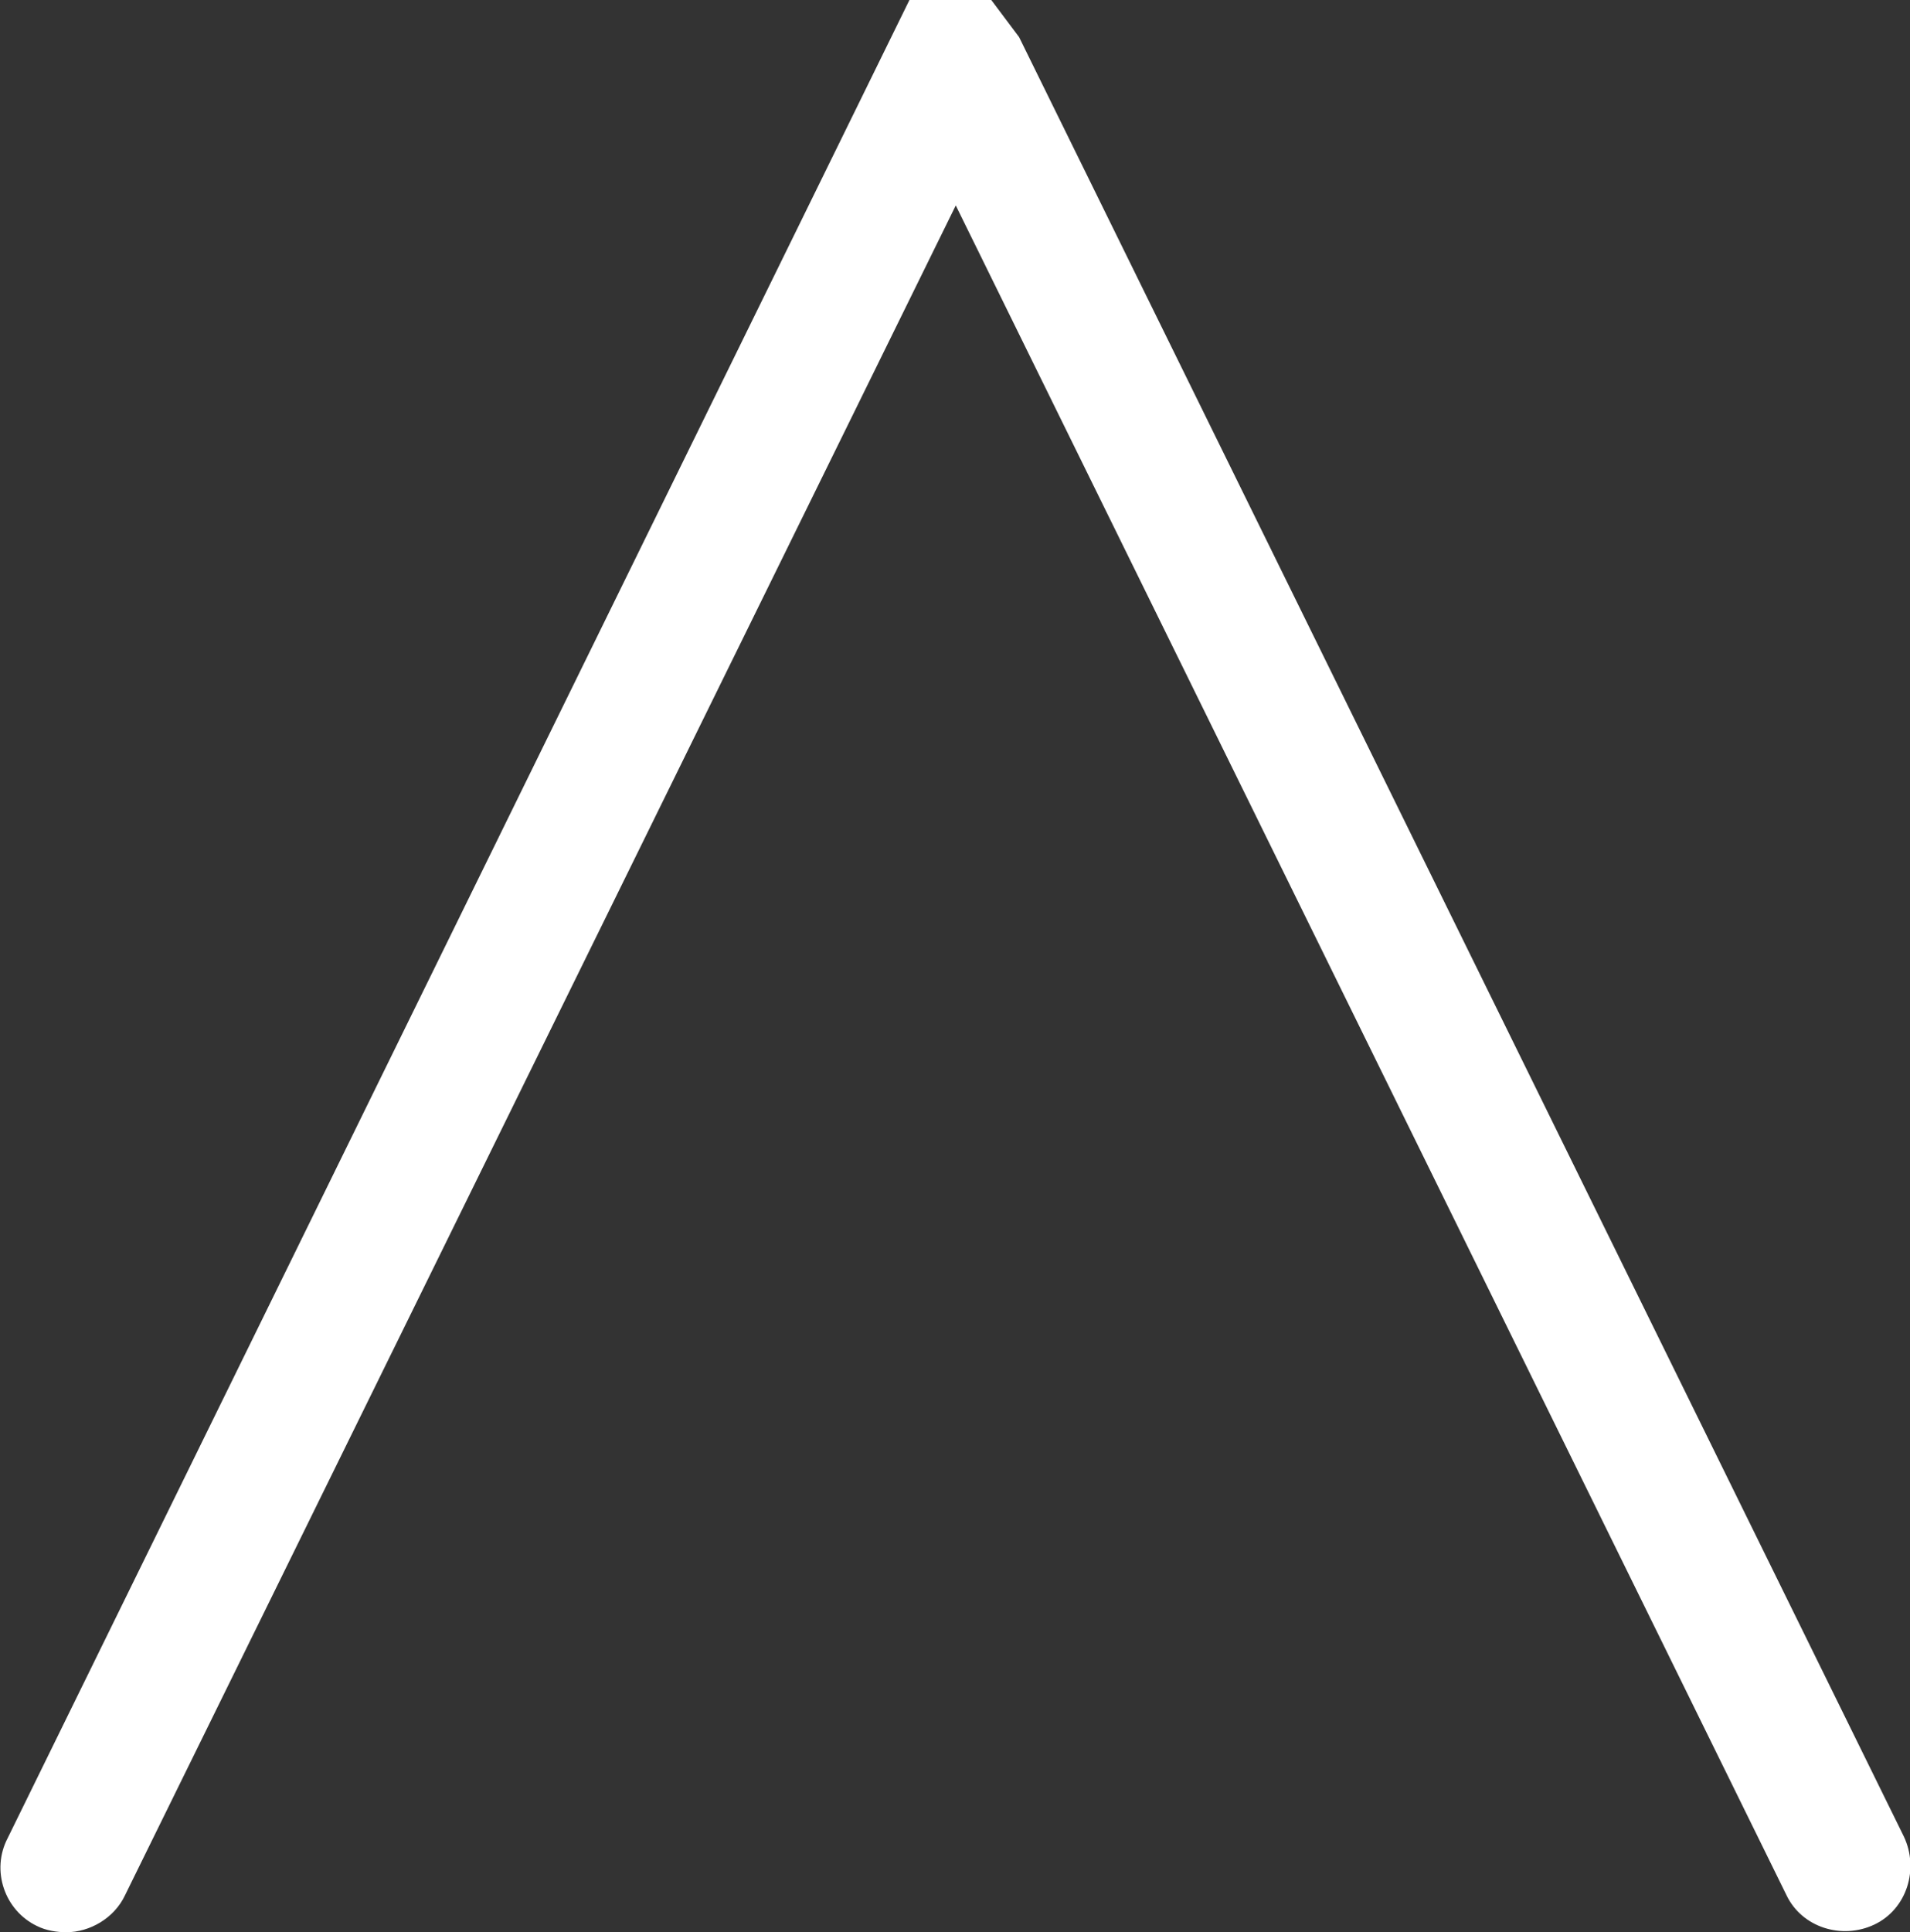 <?xml version="1.0" encoding="UTF-8"?>
<svg id="Layer_2" data-name="Layer 2" xmlns="http://www.w3.org/2000/svg" viewBox="0 0 12.37 12.51">
  <rect x="0" y="0" width="12.37" height="12.51" fill="#333333" stroke="none"/>
  <defs>
    <style>
      .cls-1 {
        fill: #fff;
      }
    </style>
  </defs>
  <g id="Layer_1-2" data-name="Layer 1">
    <path class="cls-1" d="M.43,12.51c-.06,0-.13-.01-.19-.04-.21-.1-.3-.36-.19-.57L5.89,0h.53l.18,.24,5.73,11.65c.1,.21,.02,.47-.19,.57-.21,.1-.47,.02-.57-.19L6.19,1.33,.81,12.27c-.07,.15-.23,.24-.38,.24Z"/>
  </g>
</svg>